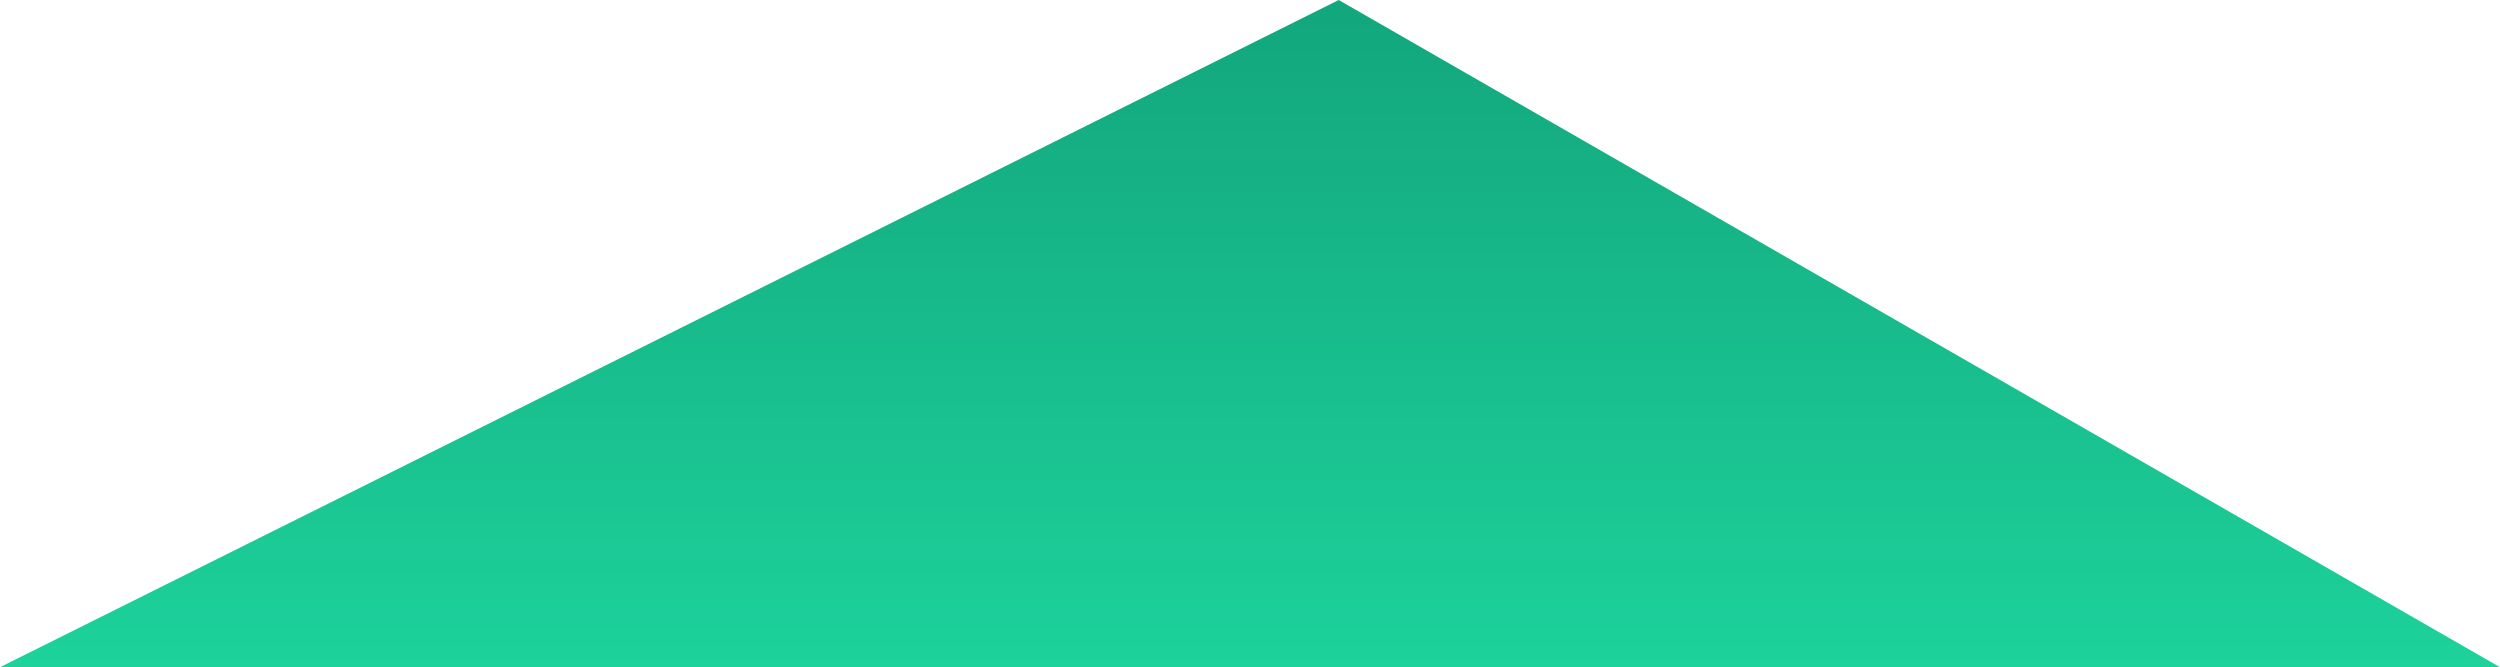 <svg height="506" width="1896" xmlns="http://www.w3.org/2000/svg"><linearGradient id="a" x1="55.66%" x2="55.66%" y1="100%" y2="2.942%"><stop offset="0" stop-color="#1dd29b"/><stop offset="1" stop-color="#13a77d"/></linearGradient><path d="M0 506L1015.277 0 1896 506z" fill="url(#a)" fill-rule="evenodd"/></svg>